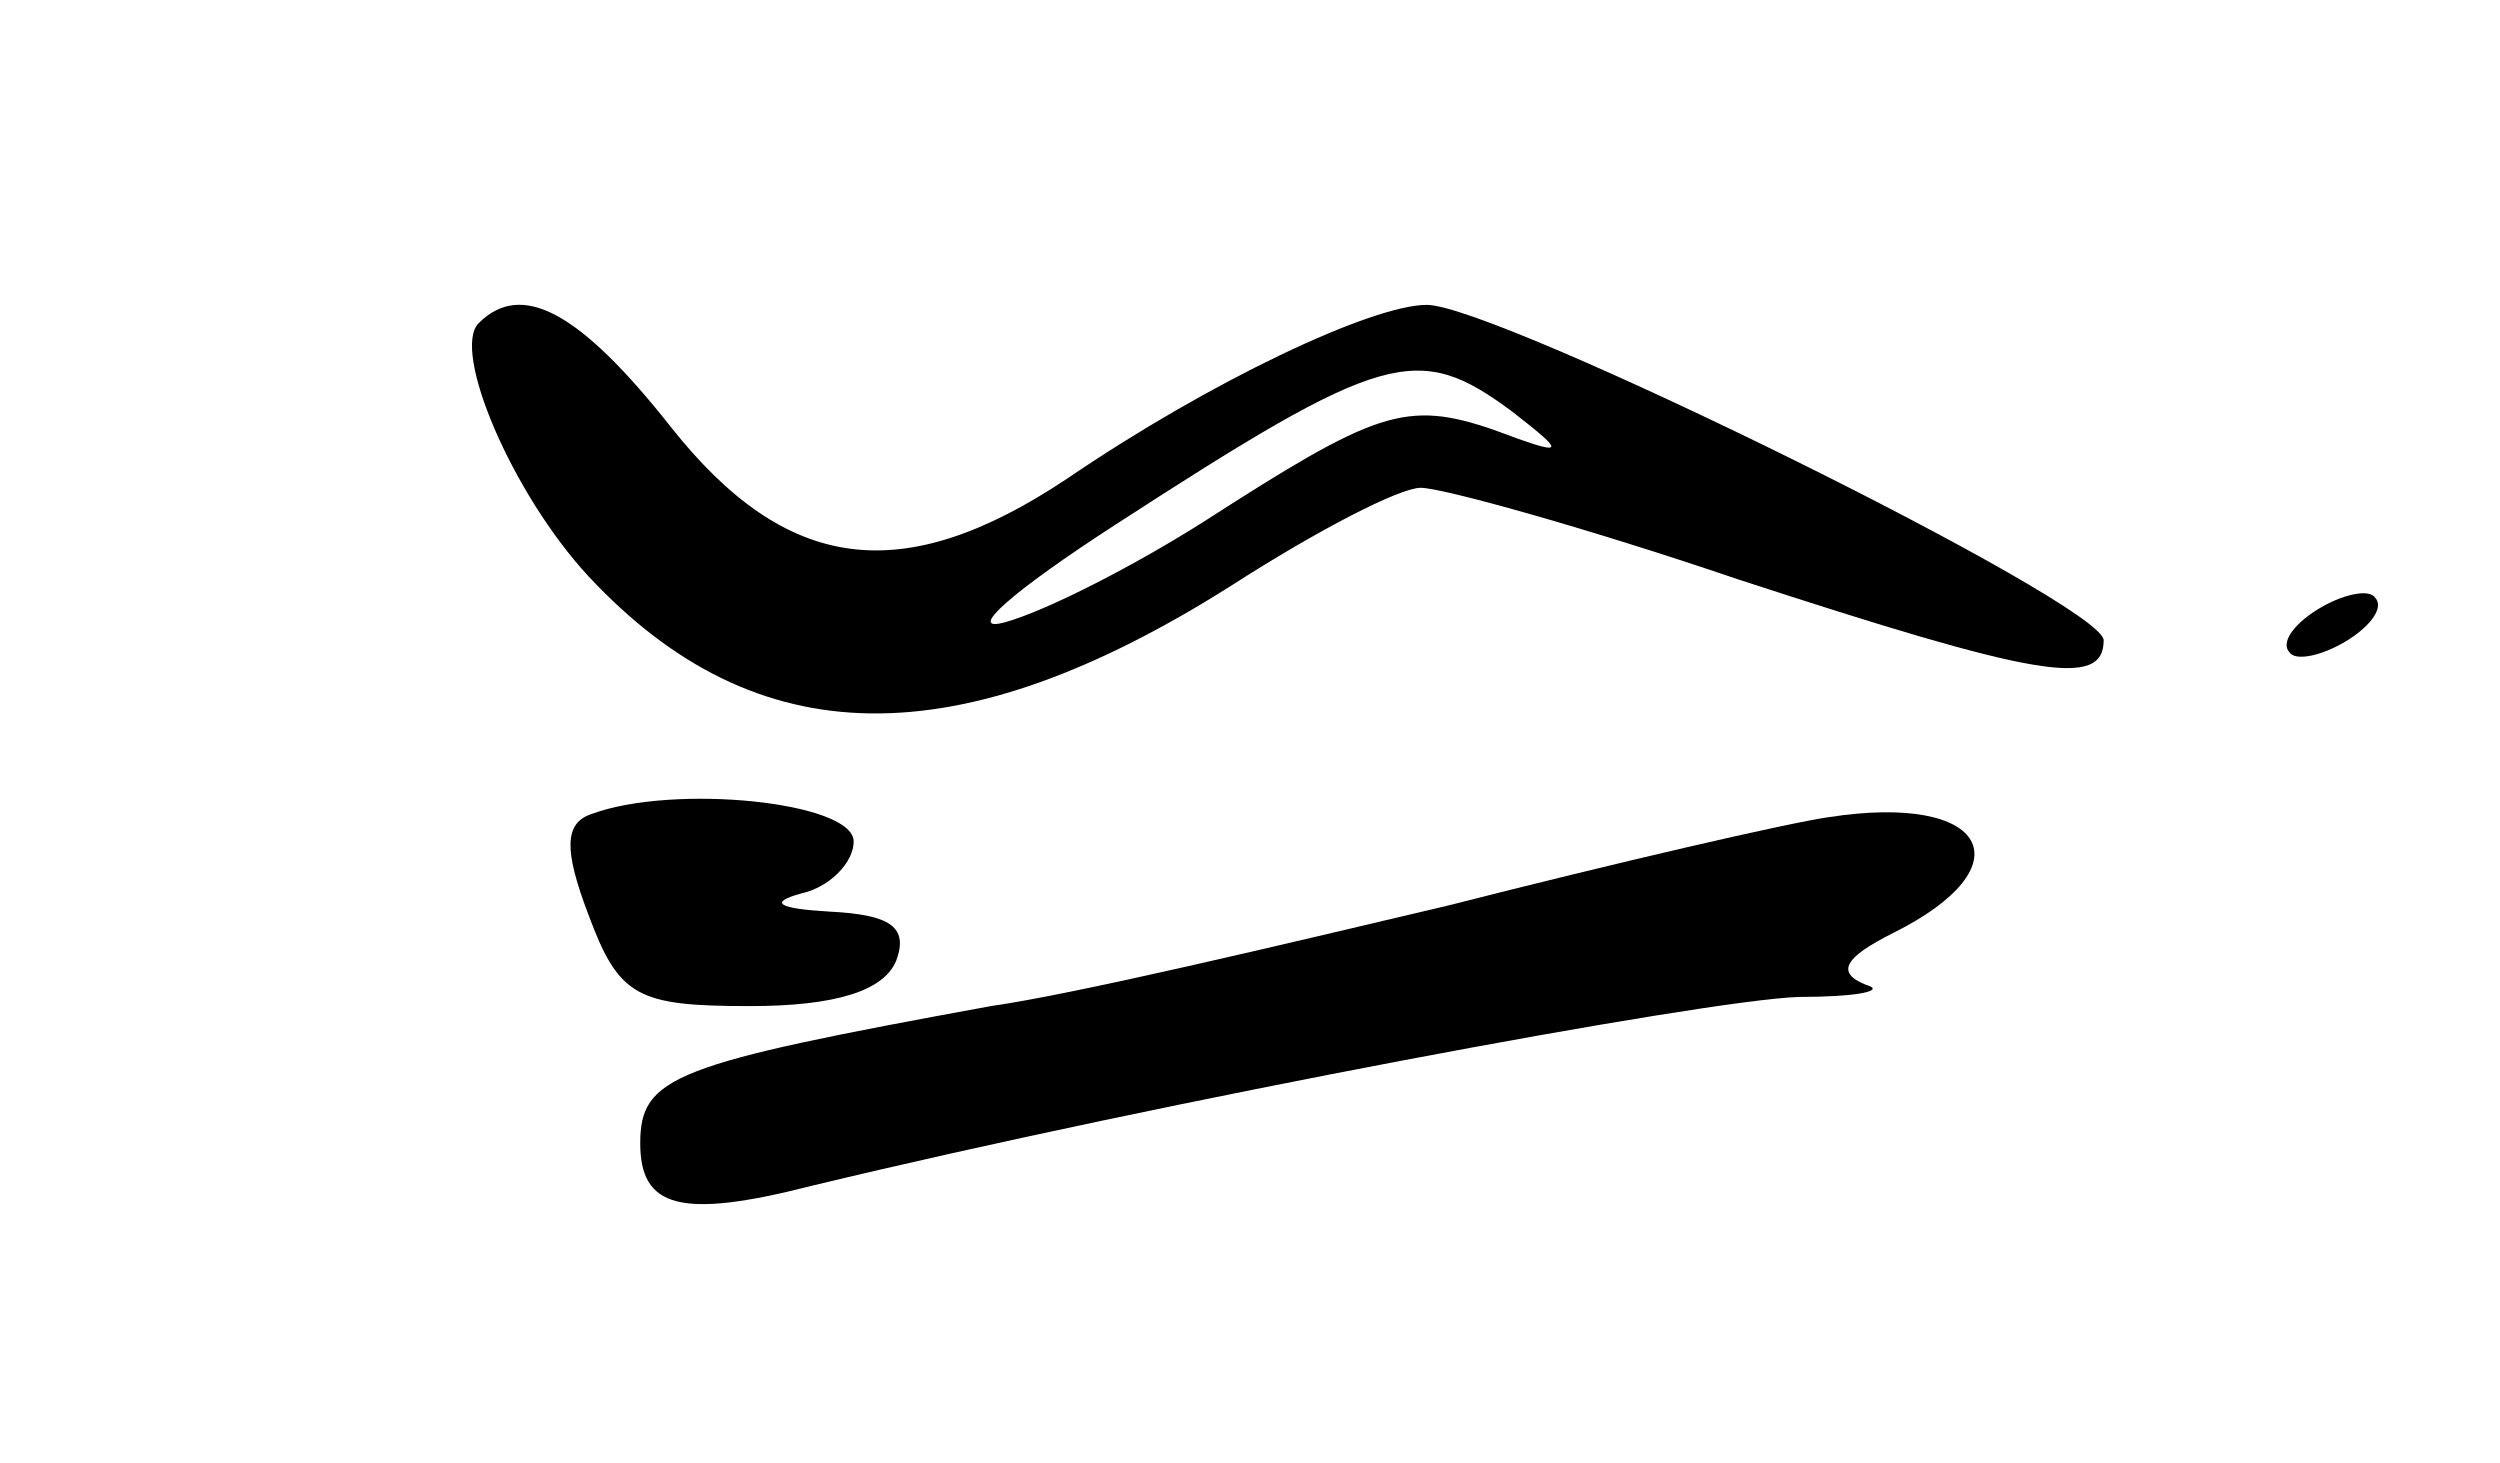 <?xml version="1.0" standalone="no"?>
<!DOCTYPE svg PUBLIC "-//W3C//DTD SVG 20010904//EN"
 "http://www.w3.org/TR/2001/REC-SVG-20010904/DTD/svg10.dtd">
<svg version="1.0" xmlns="http://www.w3.org/2000/svg"
 width="82pt" height="48pt" viewBox="0 0 82 48"
 preserveAspectRatio="xMidYMid meet">
<g transform="translate(0,48) scale(0.1,-0.1)"
fill="#000000" stroke="none">
<path d="M157 374 c-9 -9 11 -56 36 -83 55 -59 121 -60 211 -3 28 18 55 32 62
32 7 0 54 -13 104 -30 98 -32 120 -36 120 -20 0 12 -199 110 -222 110 -18 0
-71 -25 -118 -57 -54 -36 -92 -31 -130 17 -30 38 -49 48 -63 34z m339 -29 c18
-14 18 -15 -6 -6 -29 10 -39 6 -95 -30 -22 -14 -51 -29 -65 -33 -14 -4 2 10
36 32 88 57 99 60 130 37z"/>
<path d="M760 280 c-8 -5 -12 -11 -9 -14 2 -3 11 -1 19 4 8 5 12 11 9 14 -2 3
-11 1 -19 -4z"/>
<path d="M194 213 c-9 -3 -9 -12 -1 -33 10 -27 16 -30 53 -30 28 0 44 5 48 15
4 11 -2 15 -22 16 -17 1 -20 3 -9 6 9 2 17 10 17 17 0 13 -59 19 -86 9z"/>
<path d="M600 212 c-14 -2 -70 -15 -125 -29 -55 -13 -122 -29 -150 -33 -104
-19 -115 -23 -115 -45 0 -21 13 -25 56 -14 116 28 293 61 324 62 19 0 29 2 22
4 -10 4 -7 9 9 17 44 22 31 46 -21 38z"/>
</g>
</svg>
